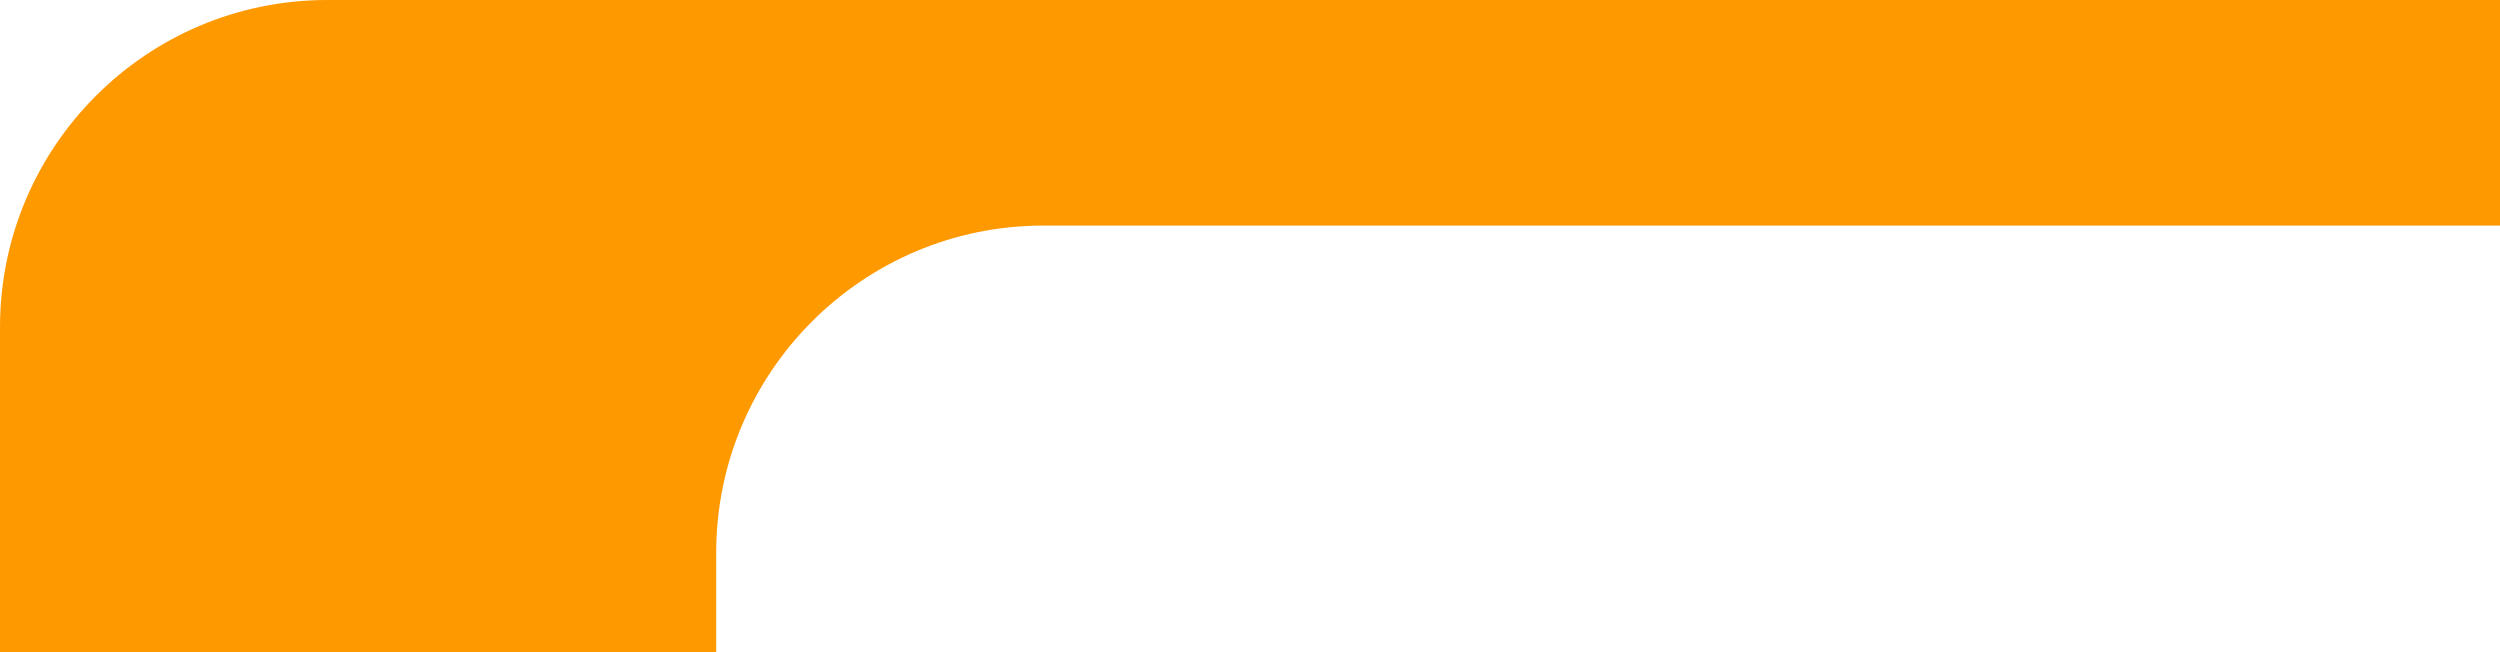 <?xml version="1.0" encoding="UTF-8" standalone="no"?>
<!-- Generator: Adobe Illustrator 18.1.1, SVG Export Plug-In . SVG Version: 6.00 Build 0) -->

<svg
   xmlns:dc="http://purl.org/dc/elements/1.1/"
   xmlns:cc="http://creativecommons.org/ns#"
   xmlns:rdf="http://www.w3.org/1999/02/22-rdf-syntax-ns#"
   xmlns:svg="http://www.w3.org/2000/svg"
   xmlns="http://www.w3.org/2000/svg"
   xmlns:sodipodi="http://sodipodi.sourceforge.net/DTD/sodipodi-0.dtd"
   xmlns:inkscape="http://www.inkscape.org/namespaces/inkscape"
   version="1.2"
   x="0px"
   y="0px"
   viewBox="0 0 44.331 11.564"
   xml:space="preserve"
   id="svg2"
   inkscape:version="0.48.4 r9939"
   width="100%"
   height="100%"
   sodipodi:docname="elbow.svg"><defs
     id="defs8"><clipPath
       clipPathUnits="userSpaceOnUse"
       id="clipPath2984"><rect
         style="opacity:0;fill:none;stroke:#ff9900;stroke-opacity:1"
         id="rect2986"
         width="44.399"
         height="11.609"
         x="-0.068"
         y="-0.045" /></clipPath></defs><sodipodi:namedview
     pagecolor="#ffffff"
     bordercolor="#666666"
     borderopacity="1"
     objecttolerance="10"
     gridtolerance="10"
     guidetolerance="10"
     inkscape:pageopacity="0"
     inkscape:pageshadow="2"
     inkscape:window-width="1301"
     inkscape:window-height="744"
     id="namedview6"
     showgrid="false"
     inkscape:zoom="8.4252879"
     inkscape:cx="42.178811"
     inkscape:cy="7.9432385"
     inkscape:window-x="65"
     inkscape:window-y="24"
     inkscape:window-maximized="1"
     inkscape:current-layer="svg2"
     fit-margin-top="0"
     fit-margin-left="0"
     fit-margin-right="0"
     fit-margin-bottom="0" /><g
     id="g2989"><path
       clip-path="url(#clipPath2984)"
       style="fill:#ff9900;fill-opacity:1"
       id="path4"
       d="M 12.7,11.7 V 9.8 C 12.7,6.6 15.3,4 18.5,4 H 76 C 77.1,3.9 78,3 78,2 78,1 77.1,0 76.1,0 H 5.8 C 2.6,0 0,2.6 0,5.8 v 5.8 h 12.7 z"
       inkscape:connector-curvature="0" /></g></svg>